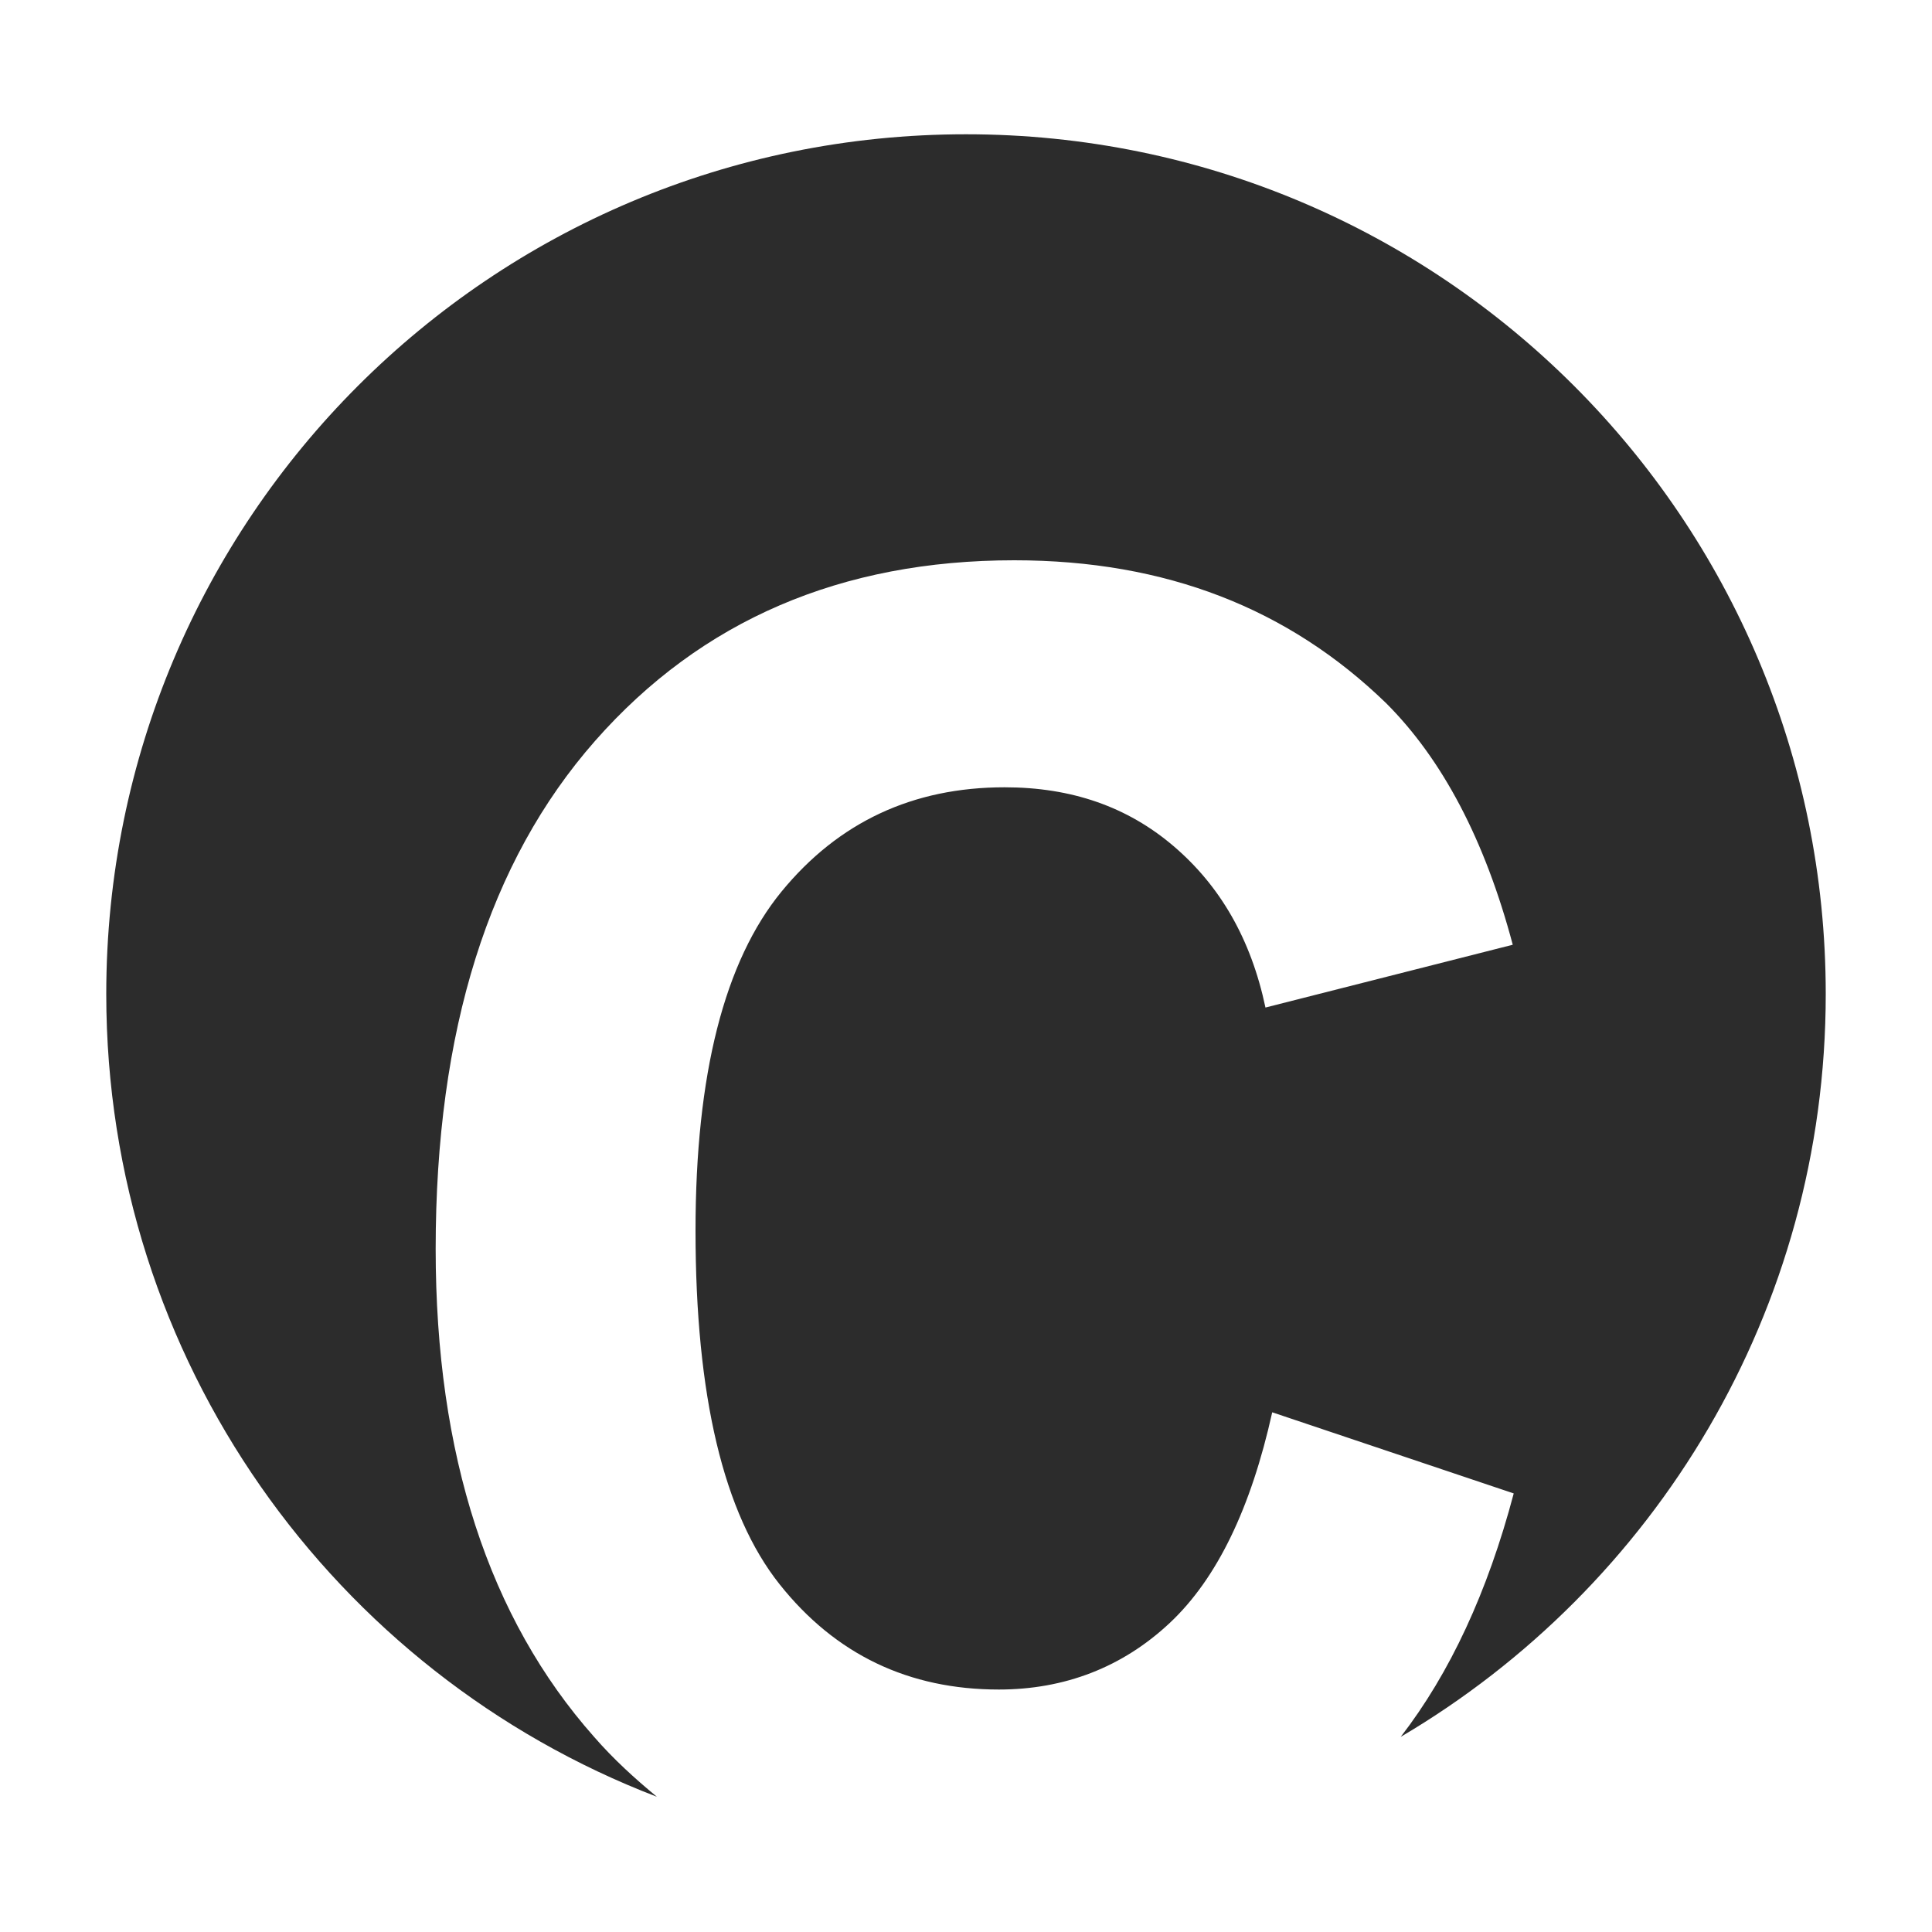 <?xml version="1.0" standalone="no"?><!DOCTYPE svg PUBLIC "-//W3C//DTD SVG 1.1//EN" "http://www.w3.org/Graphics/SVG/1.1/DTD/svg11.dtd"><svg class="icon" width="32px" height="32.00px" viewBox="0 0 1024 1024" version="1.1" xmlns="http://www.w3.org/2000/svg"><path fill="#2c2c2c" d="M742.4 920.576c26.112-33.792 46.08-76.8 59.904-129.024l-128-43.008c-11.264 50.688-29.184 88.064-54.272 111.616-25.088 23.552-55.808 35.328-90.624 35.328-47.616 0-86.528-18.432-116.224-55.808-29.696-37.376-44.544-99.84-44.544-187.392 0-82.944 15.36-142.848 45.568-179.712 30.208-36.864 69.632-55.296 118.272-55.296 35.328 0 65.024 10.24 89.6 31.232s40.96 49.152 48.64 85.504l131.072-33.28c-14.848-55.808-37.376-98.304-67.072-128C683.008 322.56 617.984 296.96 537.6 296.96c-91.648 0-165.888 31.744-222.208 95.744s-84.48 153.6-84.48 269.312c0 109.056 28.16 195.584 83.968 258.56 10.24 11.776 21.504 22.016 33.28 31.744-171.008-65.536-291.84-231.424-291.84-425.472 0-251.904 203.776-455.68 455.68-455.68s455.68 203.776 455.68 455.68c0 167.936-90.624 314.368-225.28 393.728z"  /></svg>
